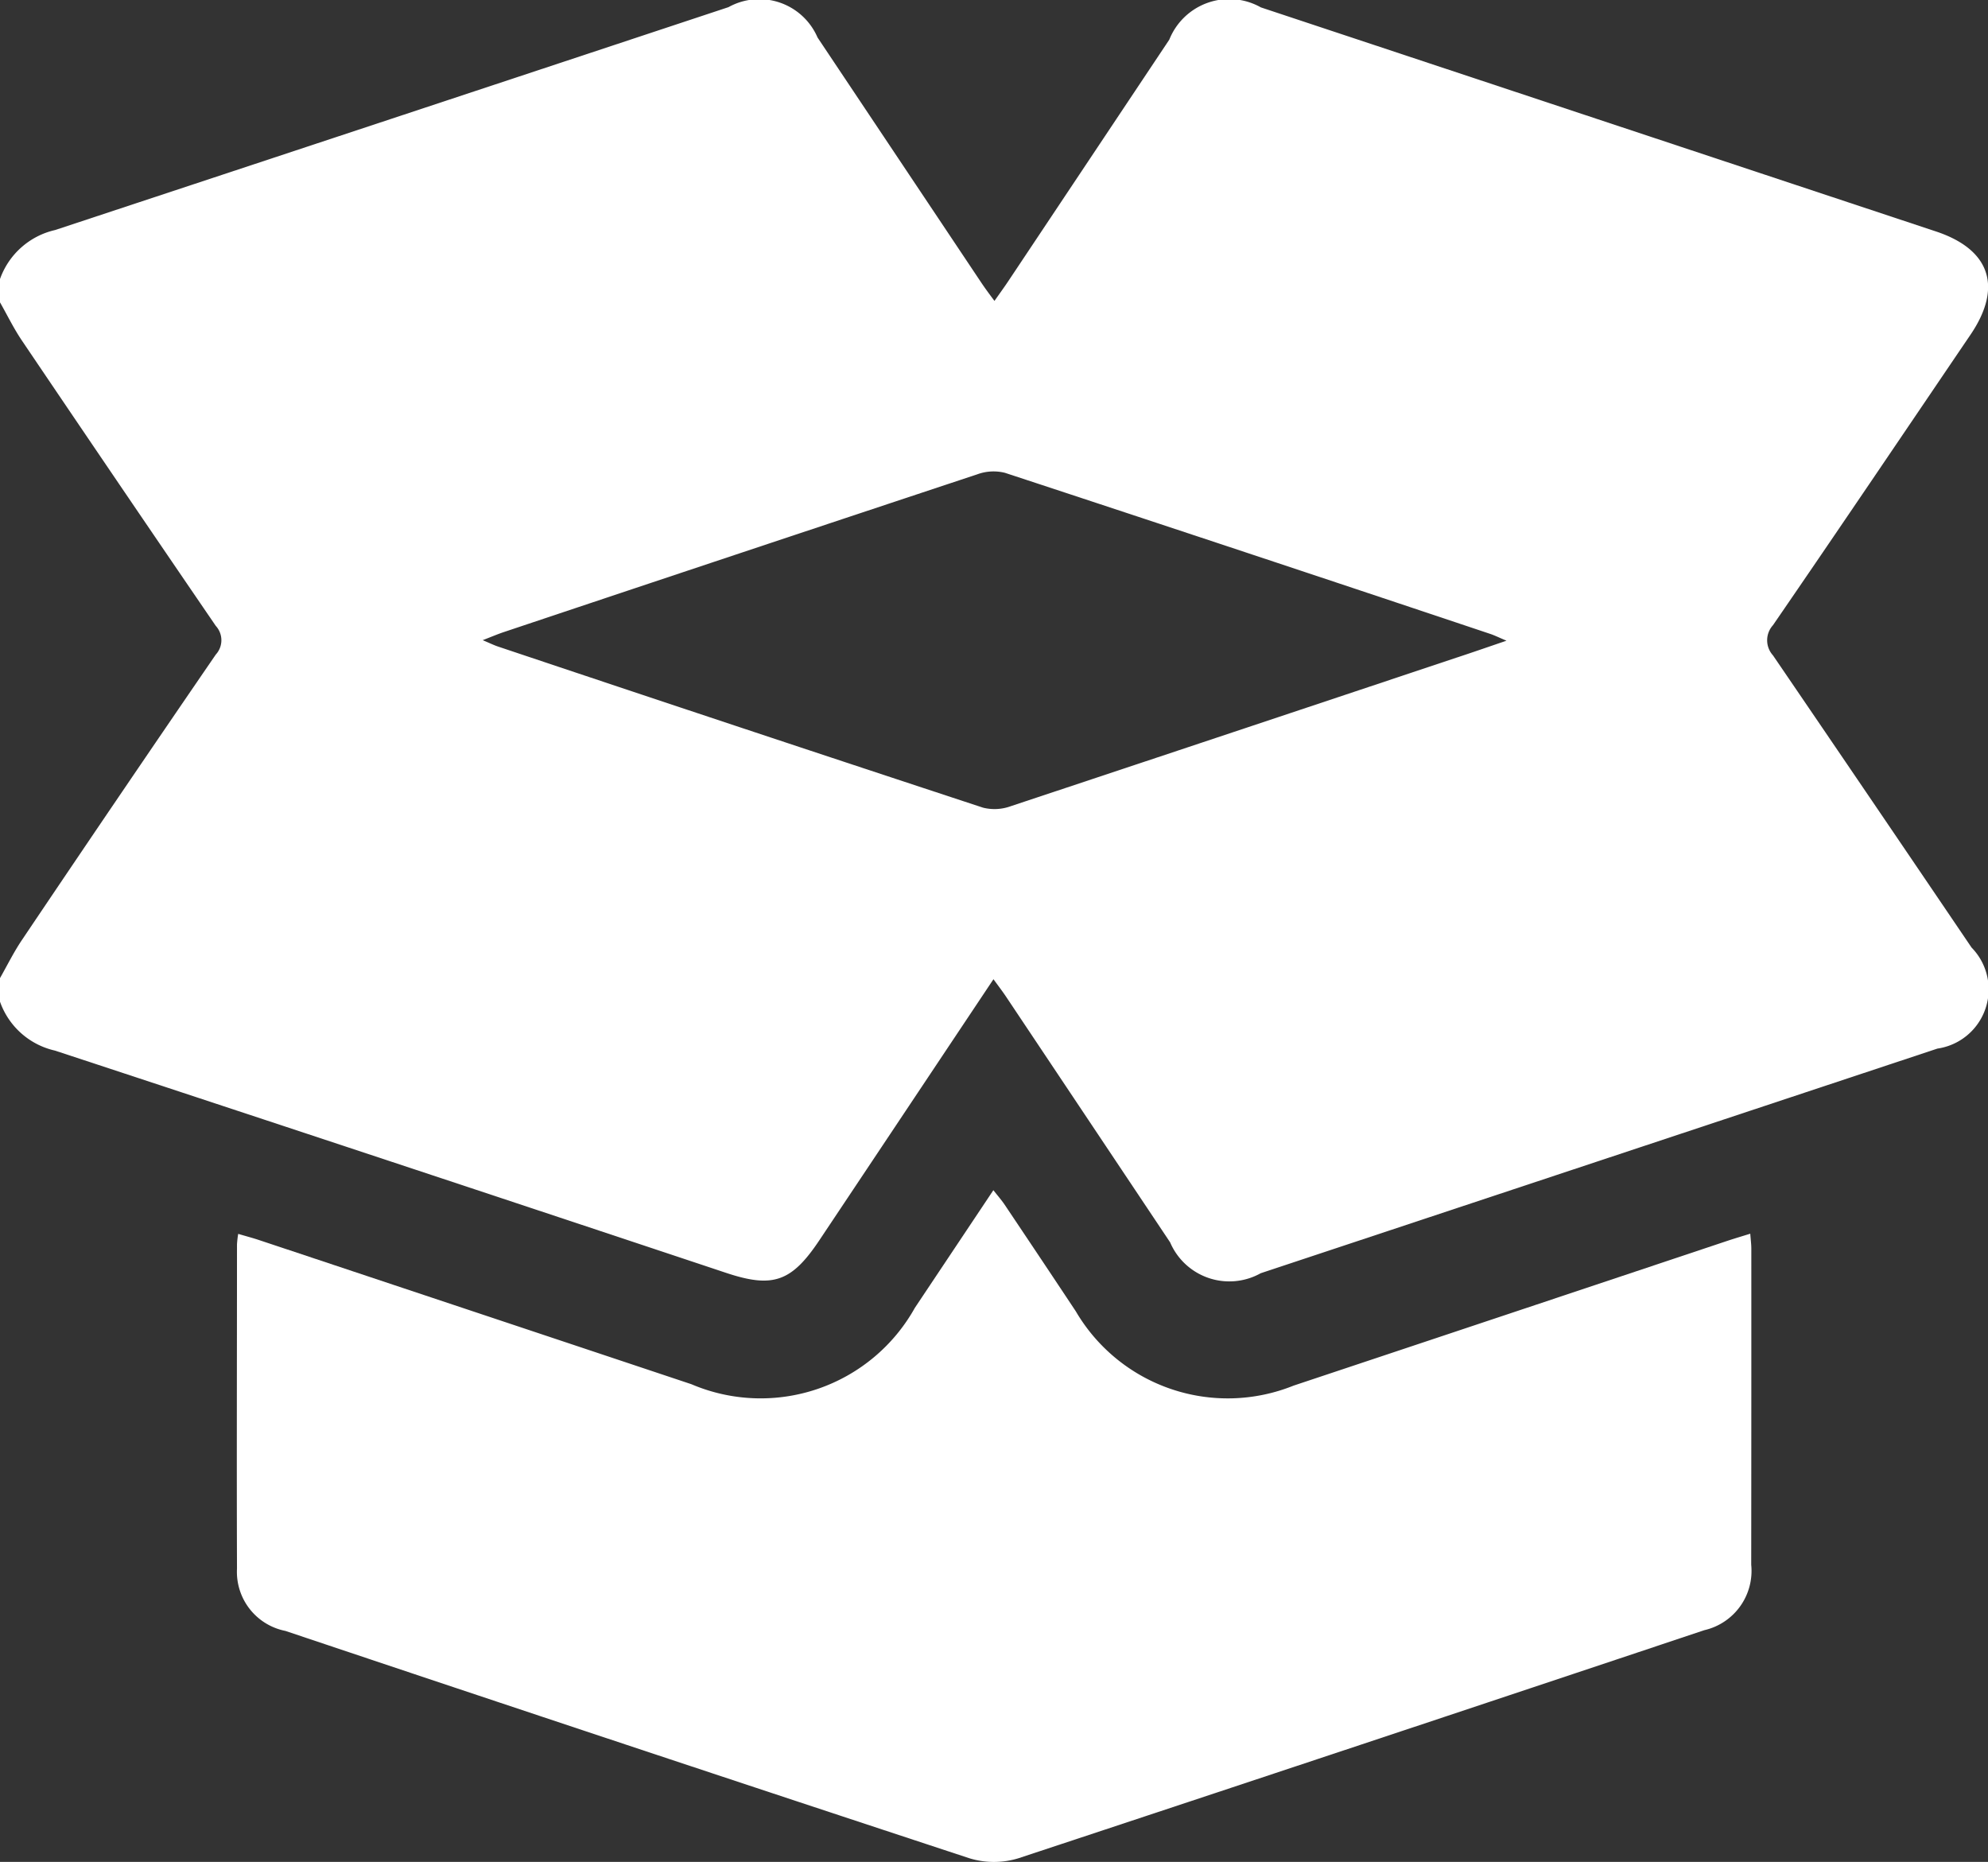 <svg height="35.212" viewBox="0 0 37.606 35.212" width="37.606" xmlns="http://www.w3.org/2000/svg">
    <rect x="0" y="0" width="37.606" height="35.212" fill="#333333" stroke="none"/>
    <g id="Processed" transform="translate(-1201.09 -628.787)">
        <path
            d="M1238.385,646.707q-1.874-2.766-3.756-5.525a.425.425,0,0,1,0-.572c1.254-1.825,2.493-3.661,3.736-5.493.611-.9.374-1.612-.654-1.953l-12.769-4.237a1.221,1.221,0,0,0-1.733.61l-3.055,4.581c-.073.109-.151.215-.252.36-.1-.133-.175-.235-.247-.342l-3.1-4.64a1.2,1.2,0,0,0-1.684-.574q-6.367,2.11-12.737,4.215a1.448,1.448,0,0,0-1.044.927v.441c.138.242.26.495.416.725q1.824,2.7,3.666,5.394a.4.4,0,0,1,0,.542q-1.845,2.69-3.665,5.395c-.156.231-.28.483-.418.726v.441a1.438,1.438,0,0,0,1.041.928q6.355,2.092,12.7,4.205c.883.293,1.236.167,1.762-.622,1.087-1.628,2.172-3.256,3.291-4.933.095.131.172.231.242.336q1.55,2.32,3.1,4.641a1.218,1.218,0,0,0,1.714.583l12.8-4.248A1.131,1.131,0,0,0,1238.385,646.707Zm-9.73-5.487q-4.221,1.41-8.445,2.814a.9.9,0,0,1-.523.028q-4.593-1.511-9.178-3.048c-.075-.025-.147-.061-.288-.12.175-.068.281-.113.39-.15q4.482-1.5,8.967-2.987a.893.893,0,0,1,.522-.028q4.594,1.511,9.179,3.046c.076.025.148.061.308.129C1229.221,641.029,1228.939,641.127,1228.656,641.22Z"
            data-name="Path 49" fill="#fff" id="Path_49" />
        <path
            d="M1278.432,880.435a1.15,1.15,0,0,1-.887,1.236q-6.484,2.167-12.976,4.314a1.582,1.582,0,0,1-.925,0q-6.476-2.132-12.94-4.3a1.138,1.138,0,0,1-.916-1.176c-.007-2.044,0-4.089,0-6.133a1.871,1.871,0,0,1,.023-.2c.147.044.275.077.4.119q4.087,1.361,8.172,2.724a3.341,3.341,0,0,0,4.228-1.444l1.485-2.225c.087.11.156.189.214.275.45.671.9,1.344,1.345,2.015a3.332,3.332,0,0,0,4.12,1.406q4.1-1.366,8.206-2.738c.136-.045.274-.086.433-.135.009.121.02.2.02.287Q1278.435,877.441,1278.432,880.435Z"
            data-name="Path 50" fill="#fff" id="Path_50" transform="translate(-44.215 -222.054)" />
    </g>
</svg>
